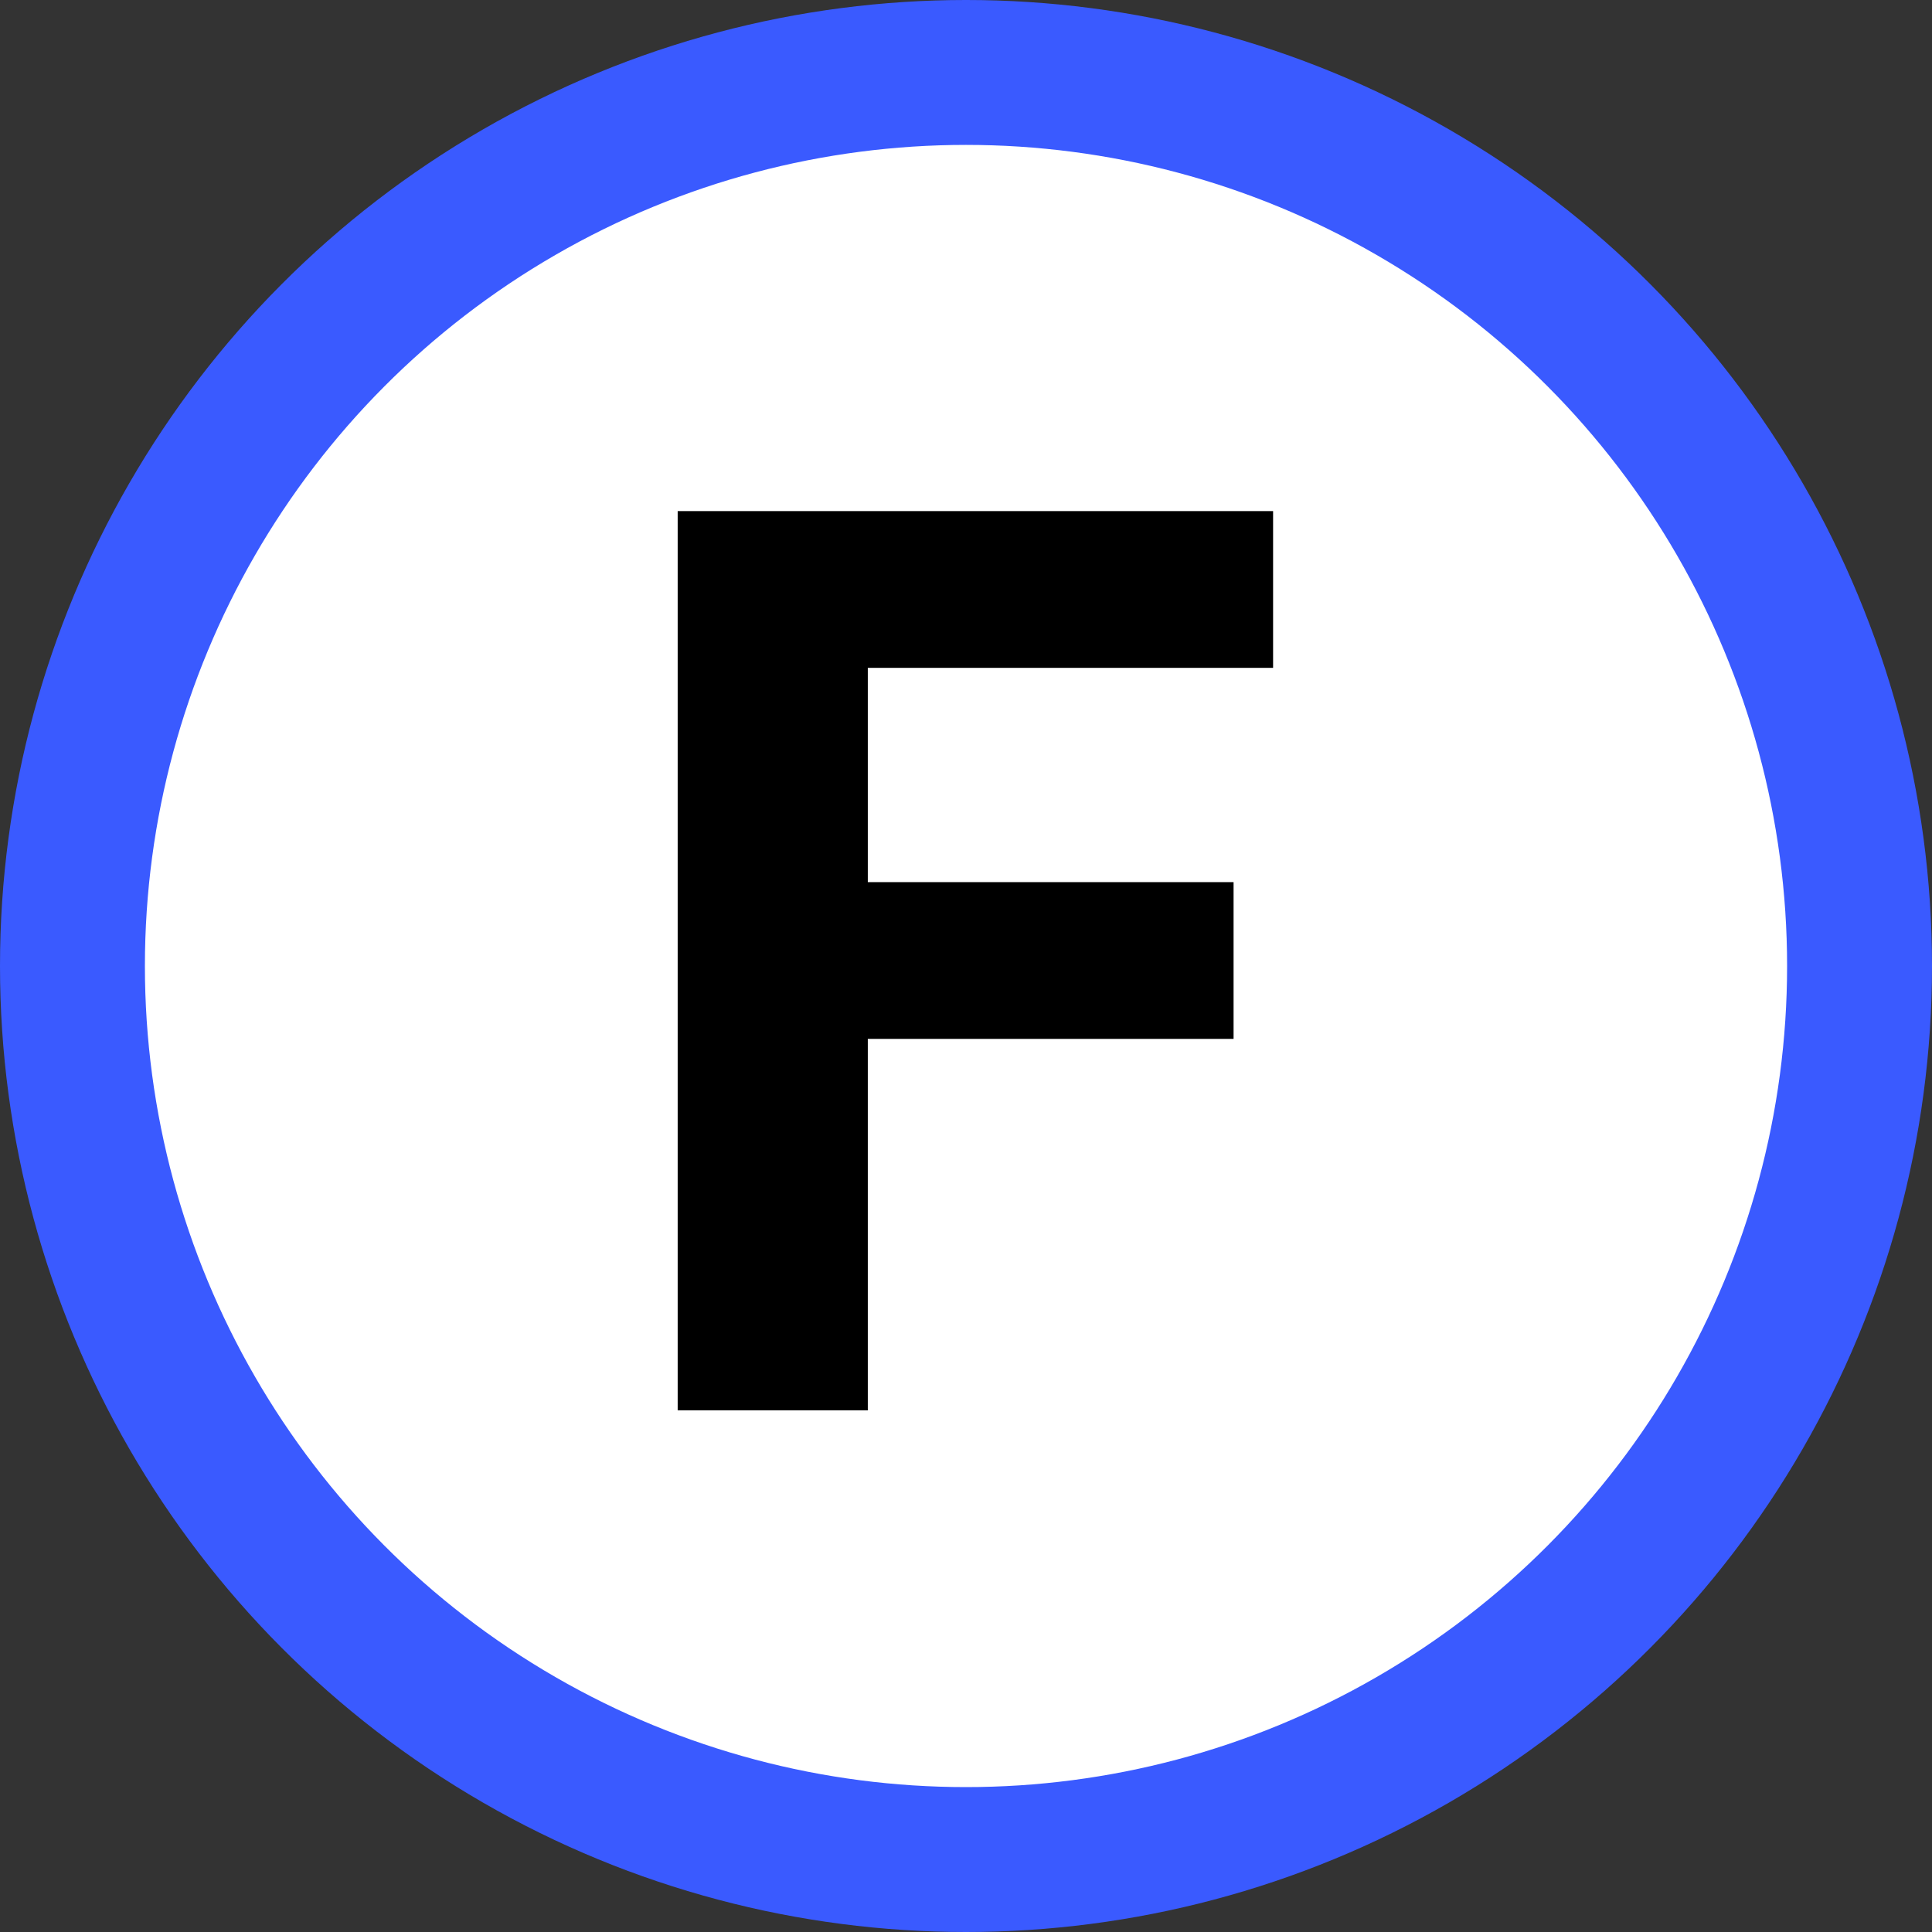 <svg width="200" height="200" viewBox="0 0 200 200" fill="none" xmlns="http://www.w3.org/2000/svg">
<rect x="0" y="0" width="200" height="200" fill="#333333" stroke="none"/>
<g clip-path="url(#clip0_783_45)">
<circle cx="100" cy="100" r="92.5" fill="white" stroke="#3A5AFF" stroke-width="15"/>
<path d="M70.153 146V52.909H131.79V69.136H89.835V91.318H127.699V107.545H89.835V146H70.153Z" fill="black"/>
</g>
<defs>
<clipPath id="clip0_783_45">
<rect width="200" height="200" fill="white"/>
</clipPath>
</defs>
</svg>
